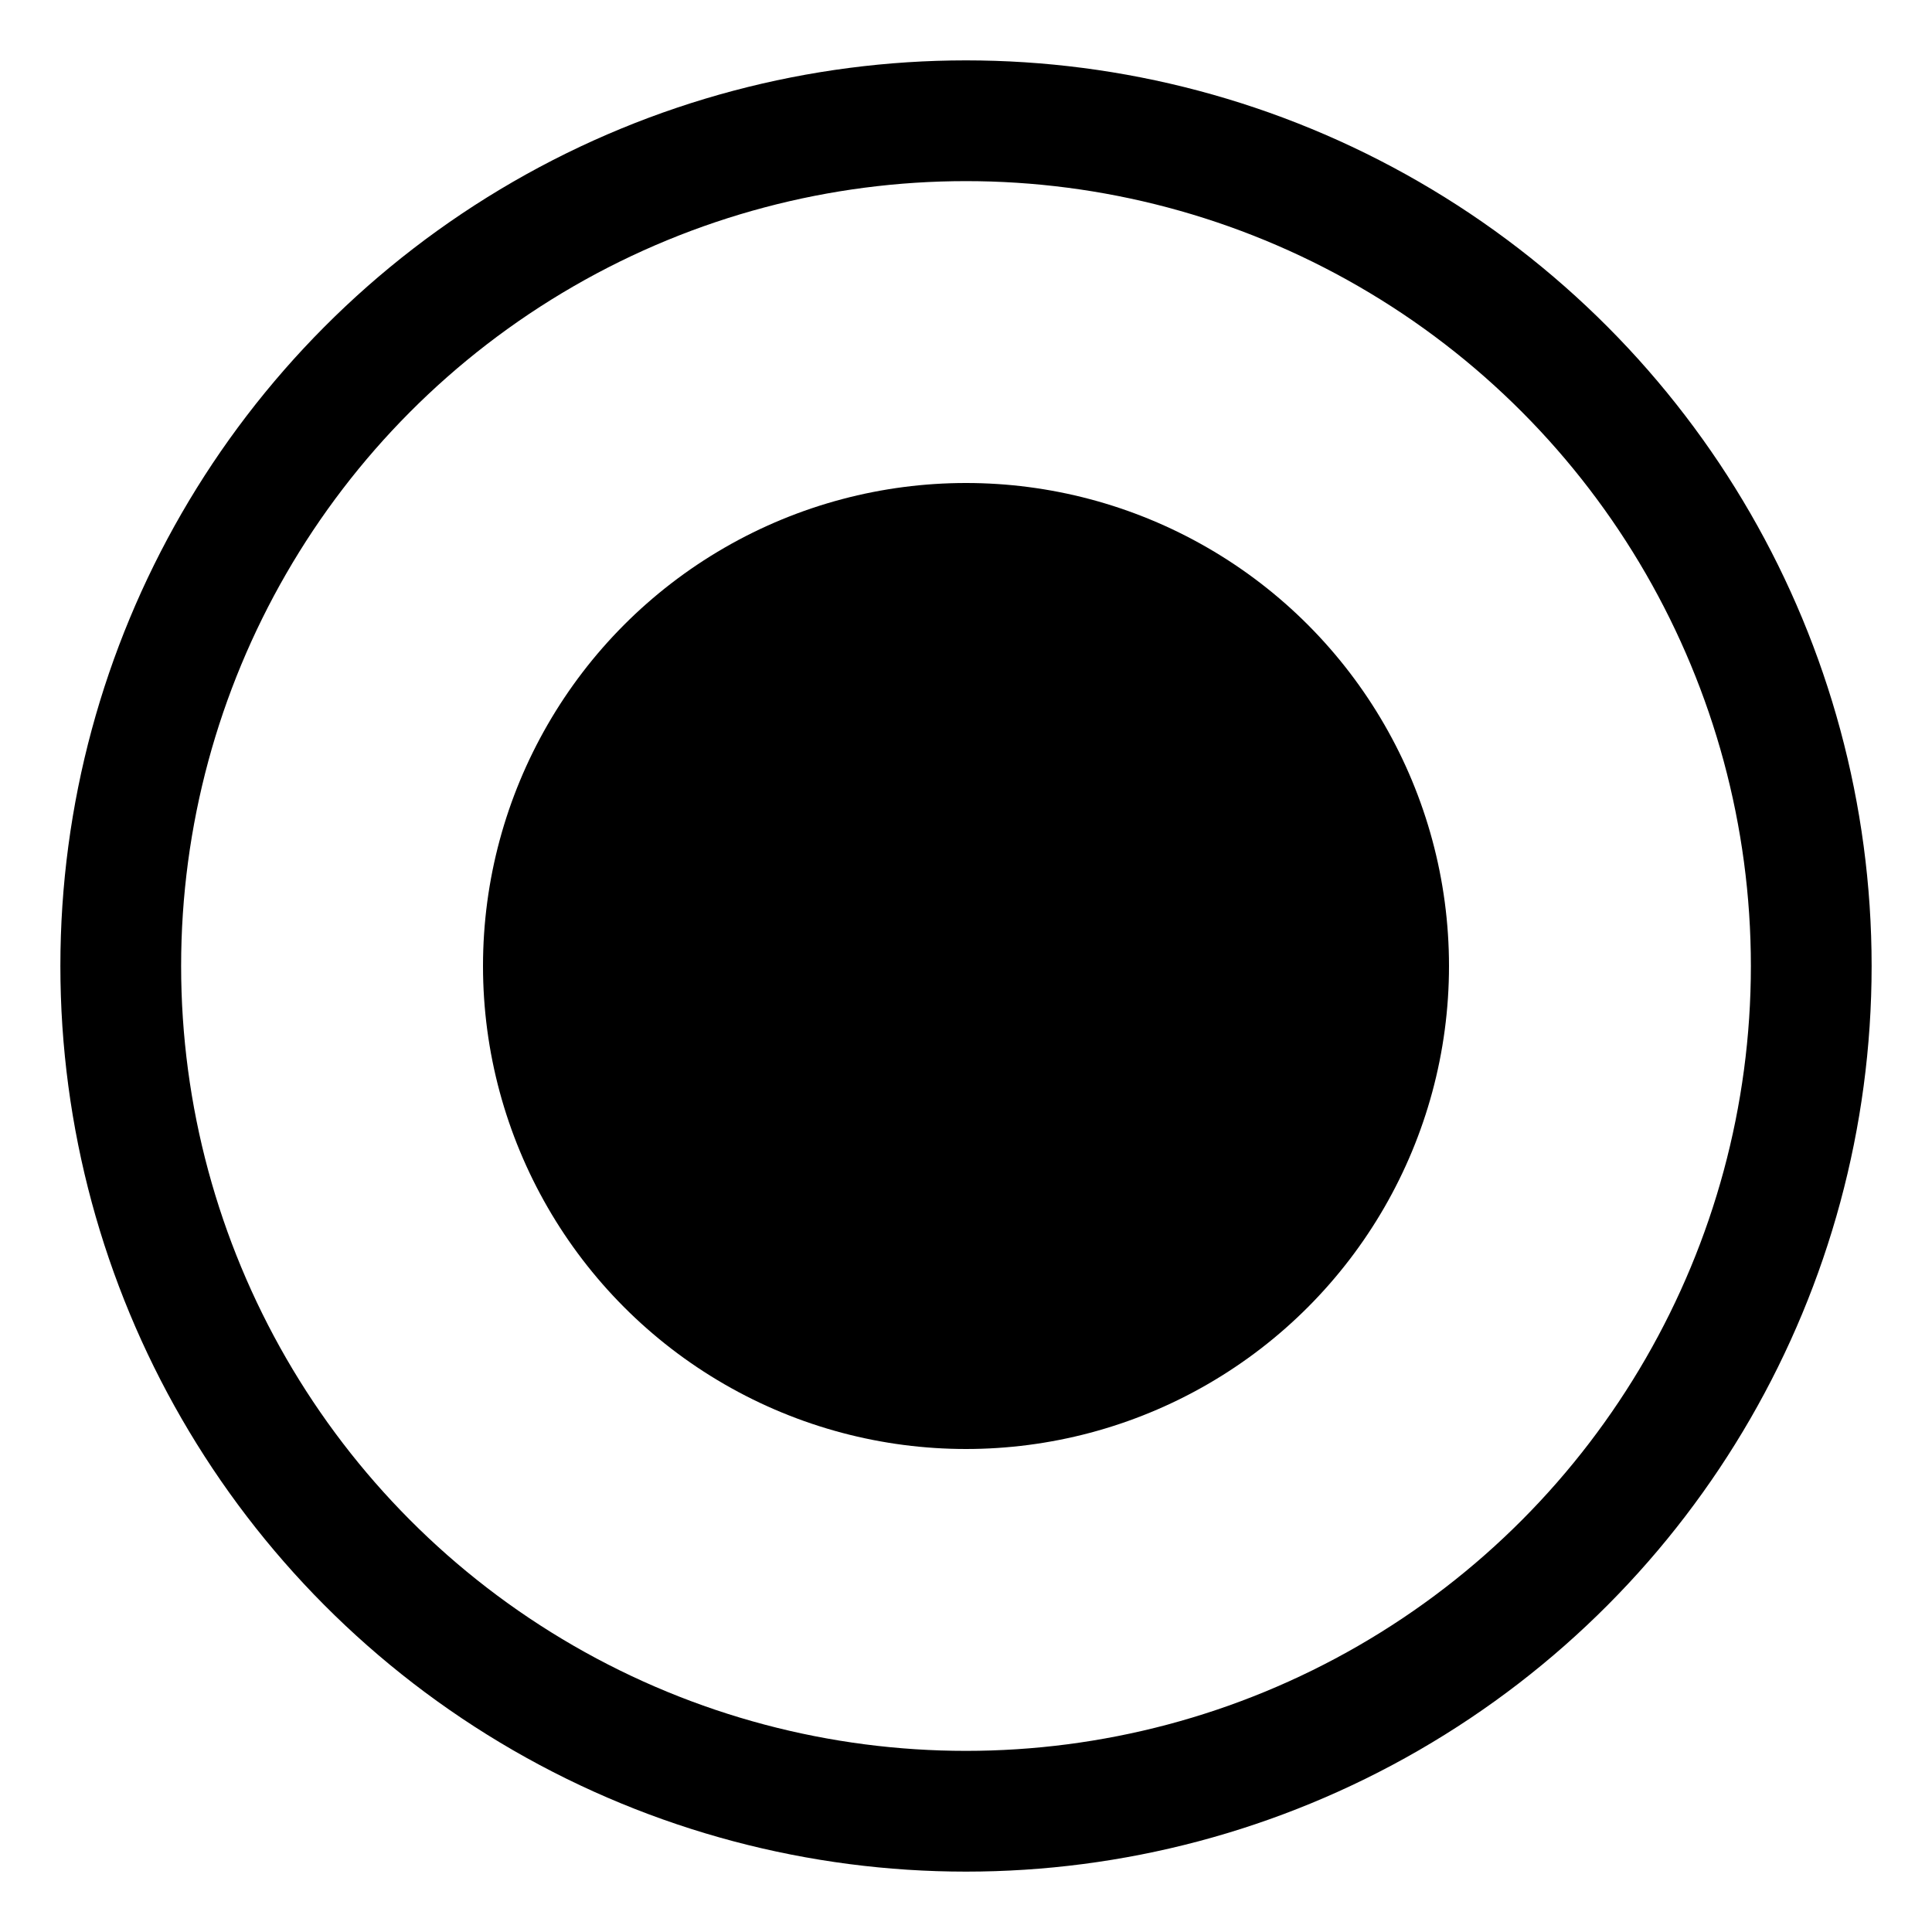 <?xml version="1.0" encoding="UTF-8"?>
<svg width="16" height="16" viewBox="0 0 16 16" xmlns="http://www.w3.org/2000/svg">
  <circle cx="8" cy="8" r="7" fill="none" stroke="currentColor" stroke-width="1"/>
  <circle cx="8" cy="8" r="4" fill="currentColor"/>
</svg>
